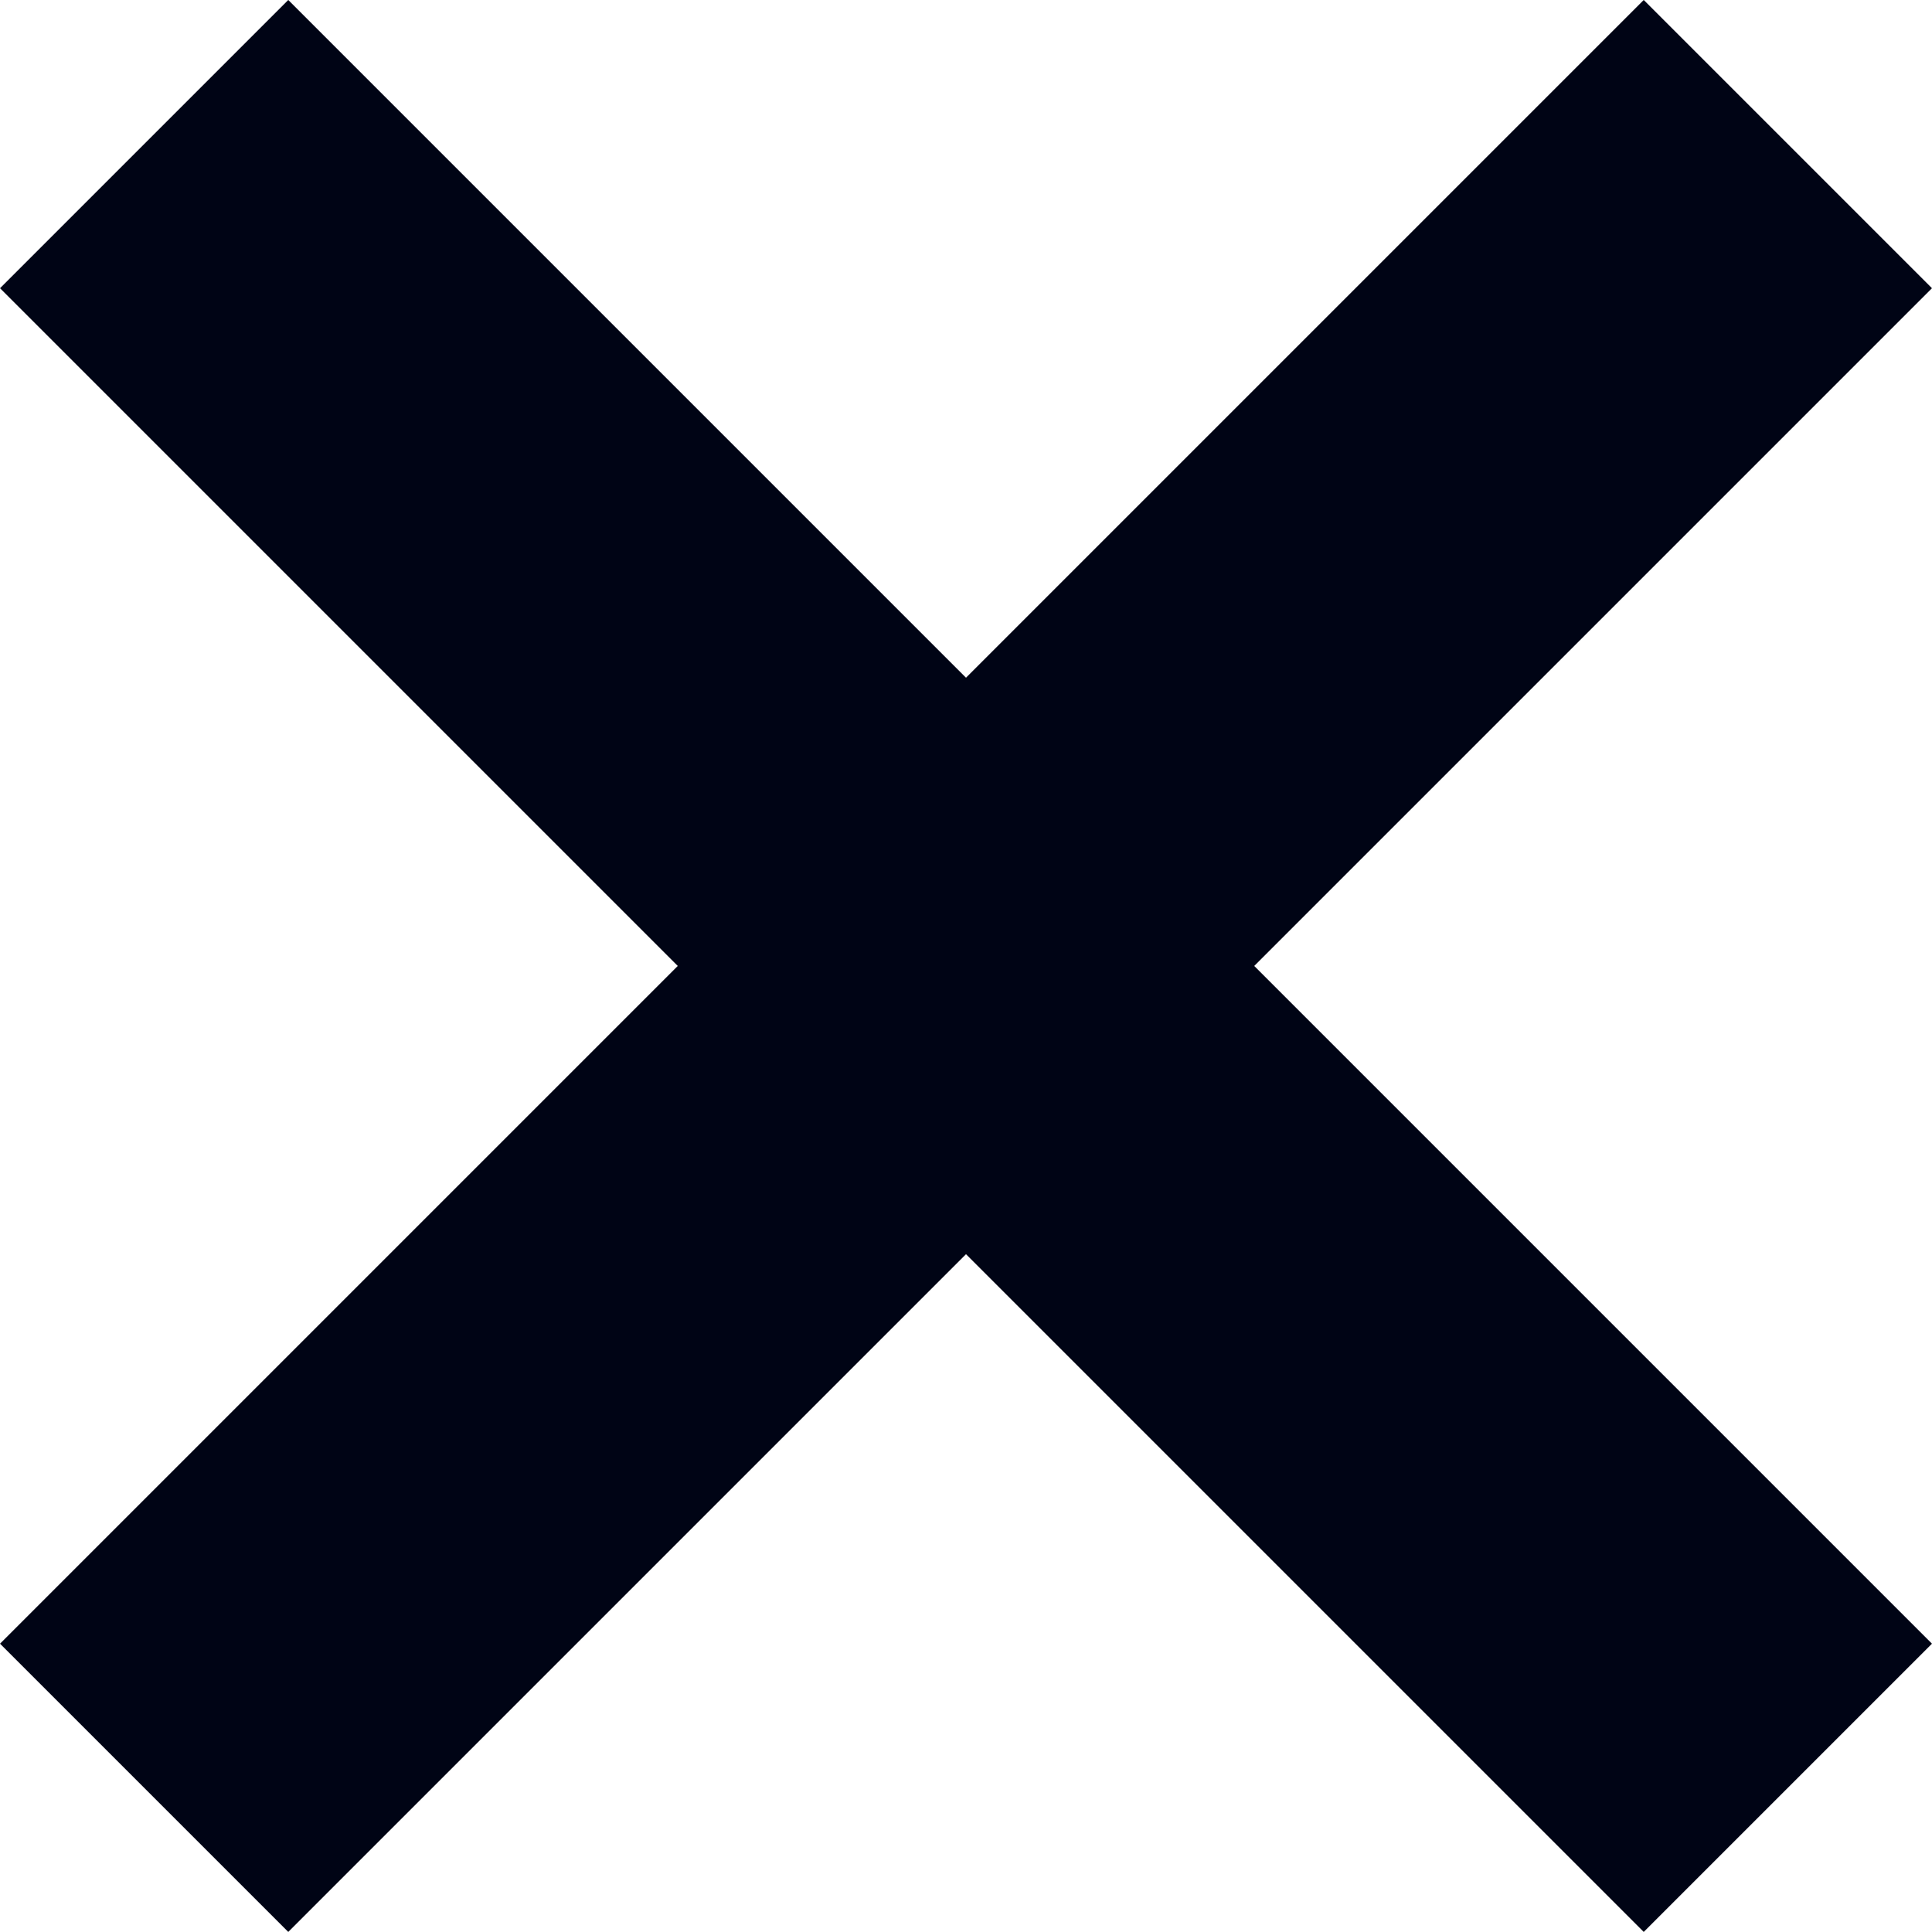 <svg xmlns="http://www.w3.org/2000/svg" width="37.916" height="37.915" viewBox="0 0 37.916 37.915">
  <g id="denied-b" transform="translate(2.7 2.997)">
    <line id="Line_40" data-name="Line 40" x2="32.258" y2="32.258" transform="translate(0.129 -0.169)" fill="none" stroke="#000415" stroke-width="8"/>
    <line id="Line_41" data-name="Line 41" x2="32.258" y2="32.258" transform="translate(32.387 -0.169) rotate(90)" fill="none" stroke="#000415" stroke-width="8"/>
  </g>
</svg>
